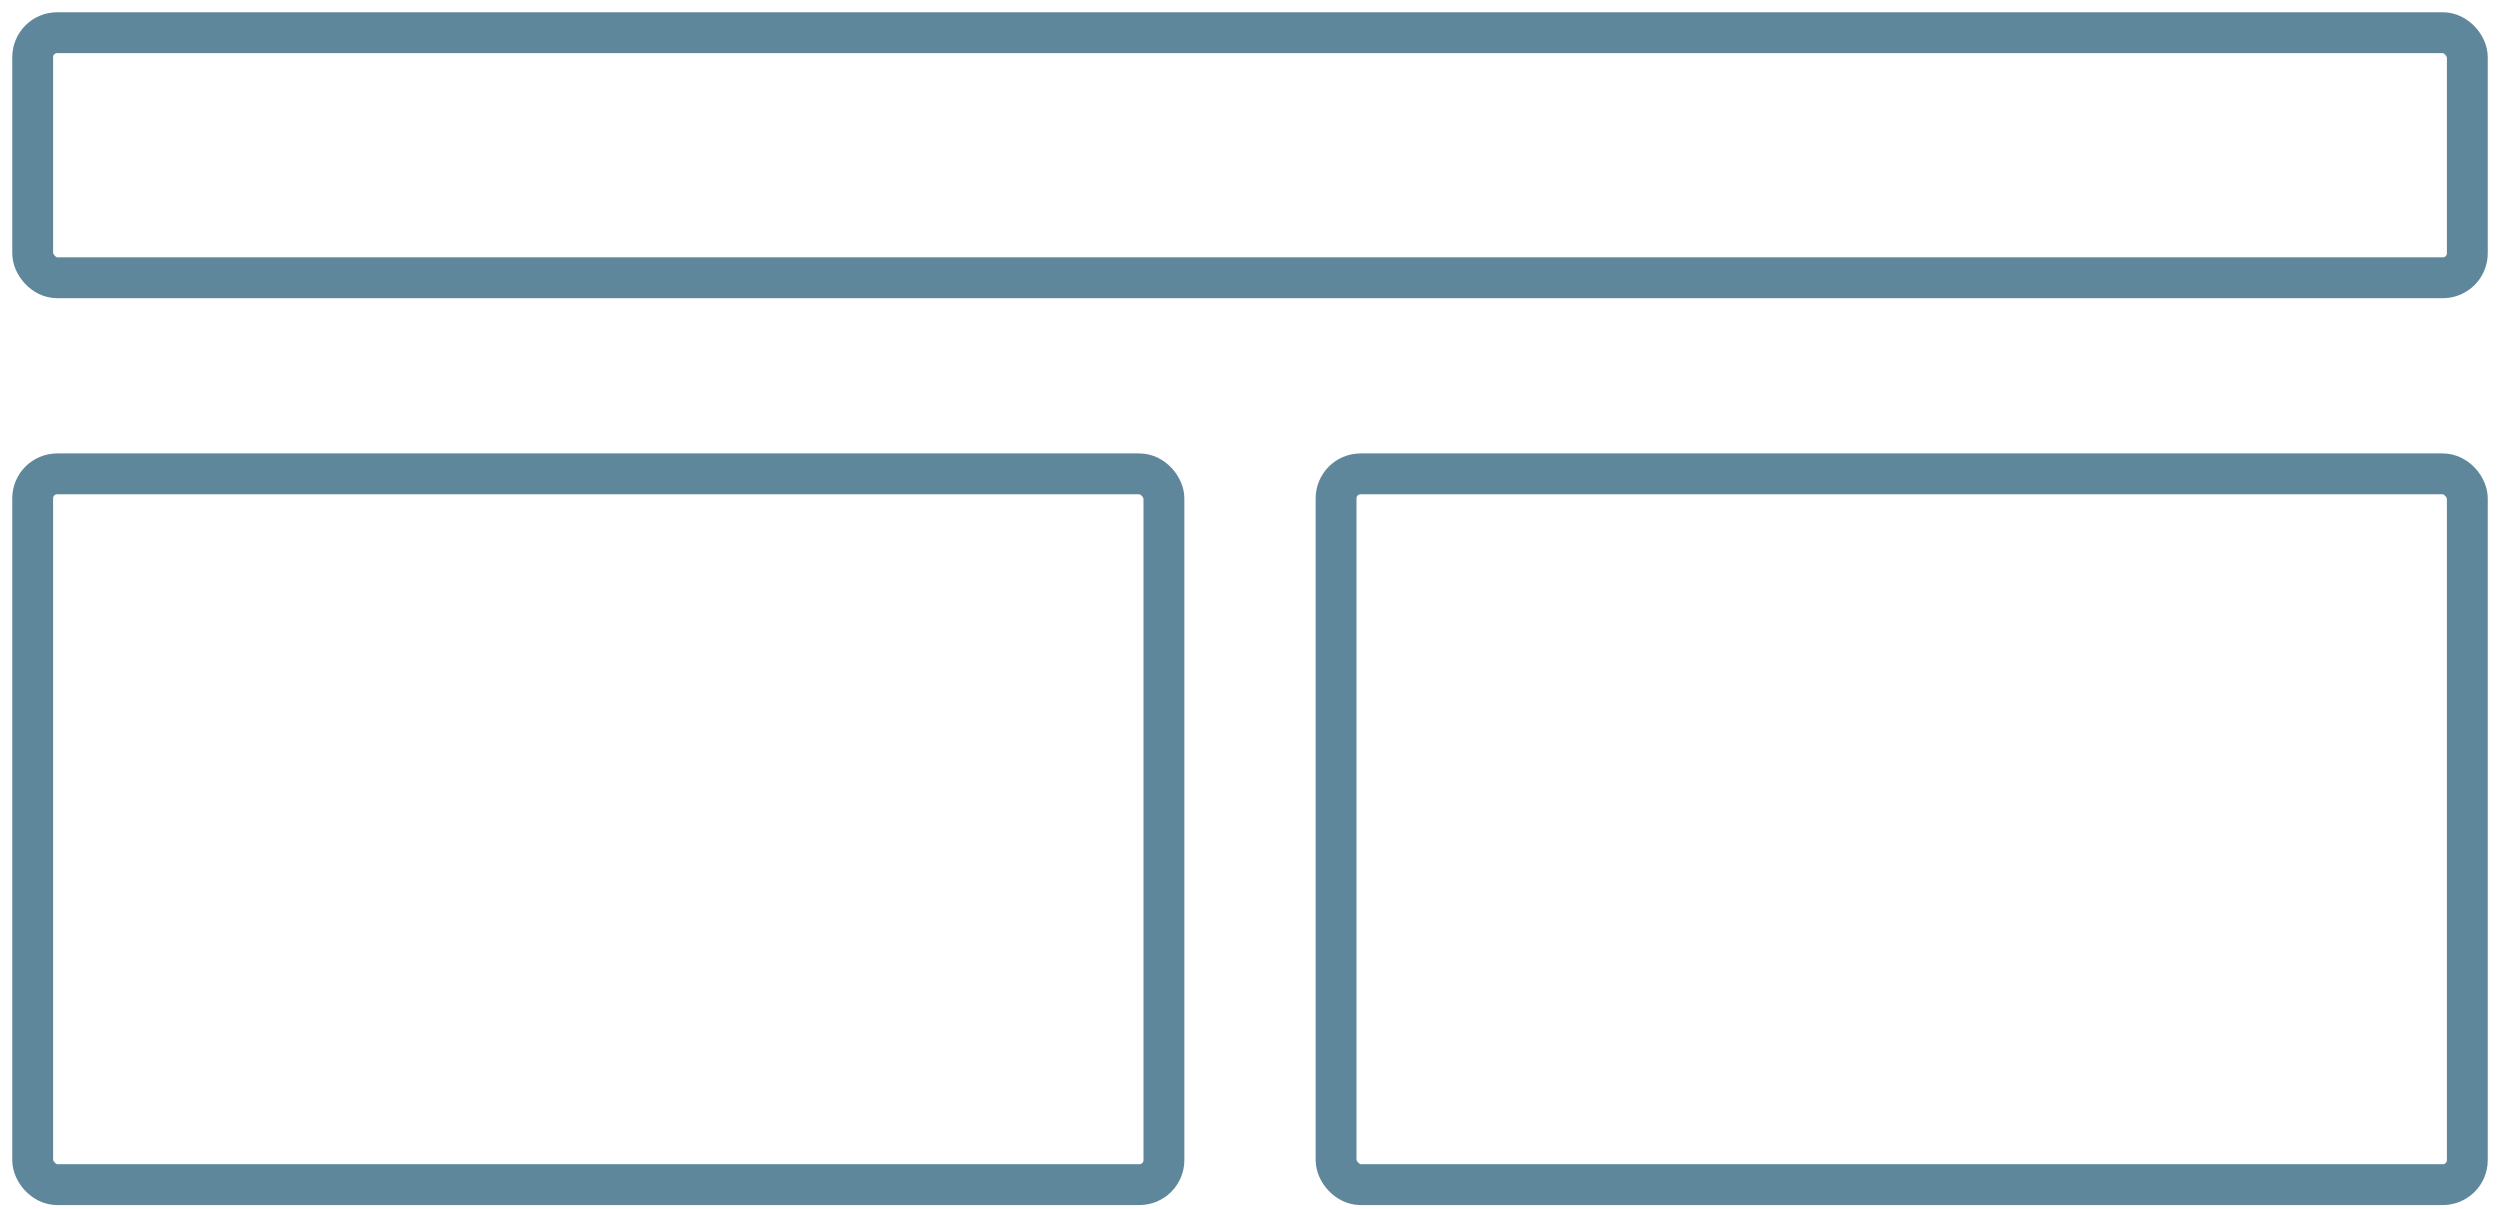 <?xml version="1.0" encoding="UTF-8"?>
<svg width="153px" height="74px" viewBox="0 0 153 74" version="1.1" xmlns="http://www.w3.org/2000/svg" xmlns:xlink="http://www.w3.org/1999/xlink">
    <!-- Generator: sketchtool 51.1 (57501) - http://www.bohemiancoding.com/sketch -->
    <title>B3958686-9FBF-4DEA-9931-373335C38E17</title>
    <desc>Created with sketchtool.</desc>
    <defs></defs>
    <g id="Page-1" stroke="none" stroke-width="1" fill="none" fill-rule="evenodd">
        <g id="Theme-Selection---WP-File-Download" transform="translate(-861, -546)">
            <g id="Group-4" transform="translate(822, 471)">
                <g id="Group-2" transform="translate(0, 13)">
                    <g id="Group-3">
                        <g id="Default-theme" transform="translate(41, 61)">
                            <rect id="Rectangle-3" fill-rule="nonzero" x="0" y="0" width="149" height="75" rx="15"></rect>
                            <g id="Group-14" transform="translate(0, 3)" stroke="#5F879B" stroke-width="2.5">
                                <rect id="Rectangle-11" x="0" y="0" width="149" height="15" rx="1.5"></rect>
                                <rect id="Rectangle-11-Copy" x="0" y="27" width="69.232" height="43.5" rx="1.5"></rect>
                                <rect id="Rectangle-11-Copy-2" x="79.768" y="27" width="69.232" height="43.5" rx="1.5"></rect>
                            </g>
                        </g>
                    </g>
                </g>
            </g>
        </g>
    </g>
</svg>